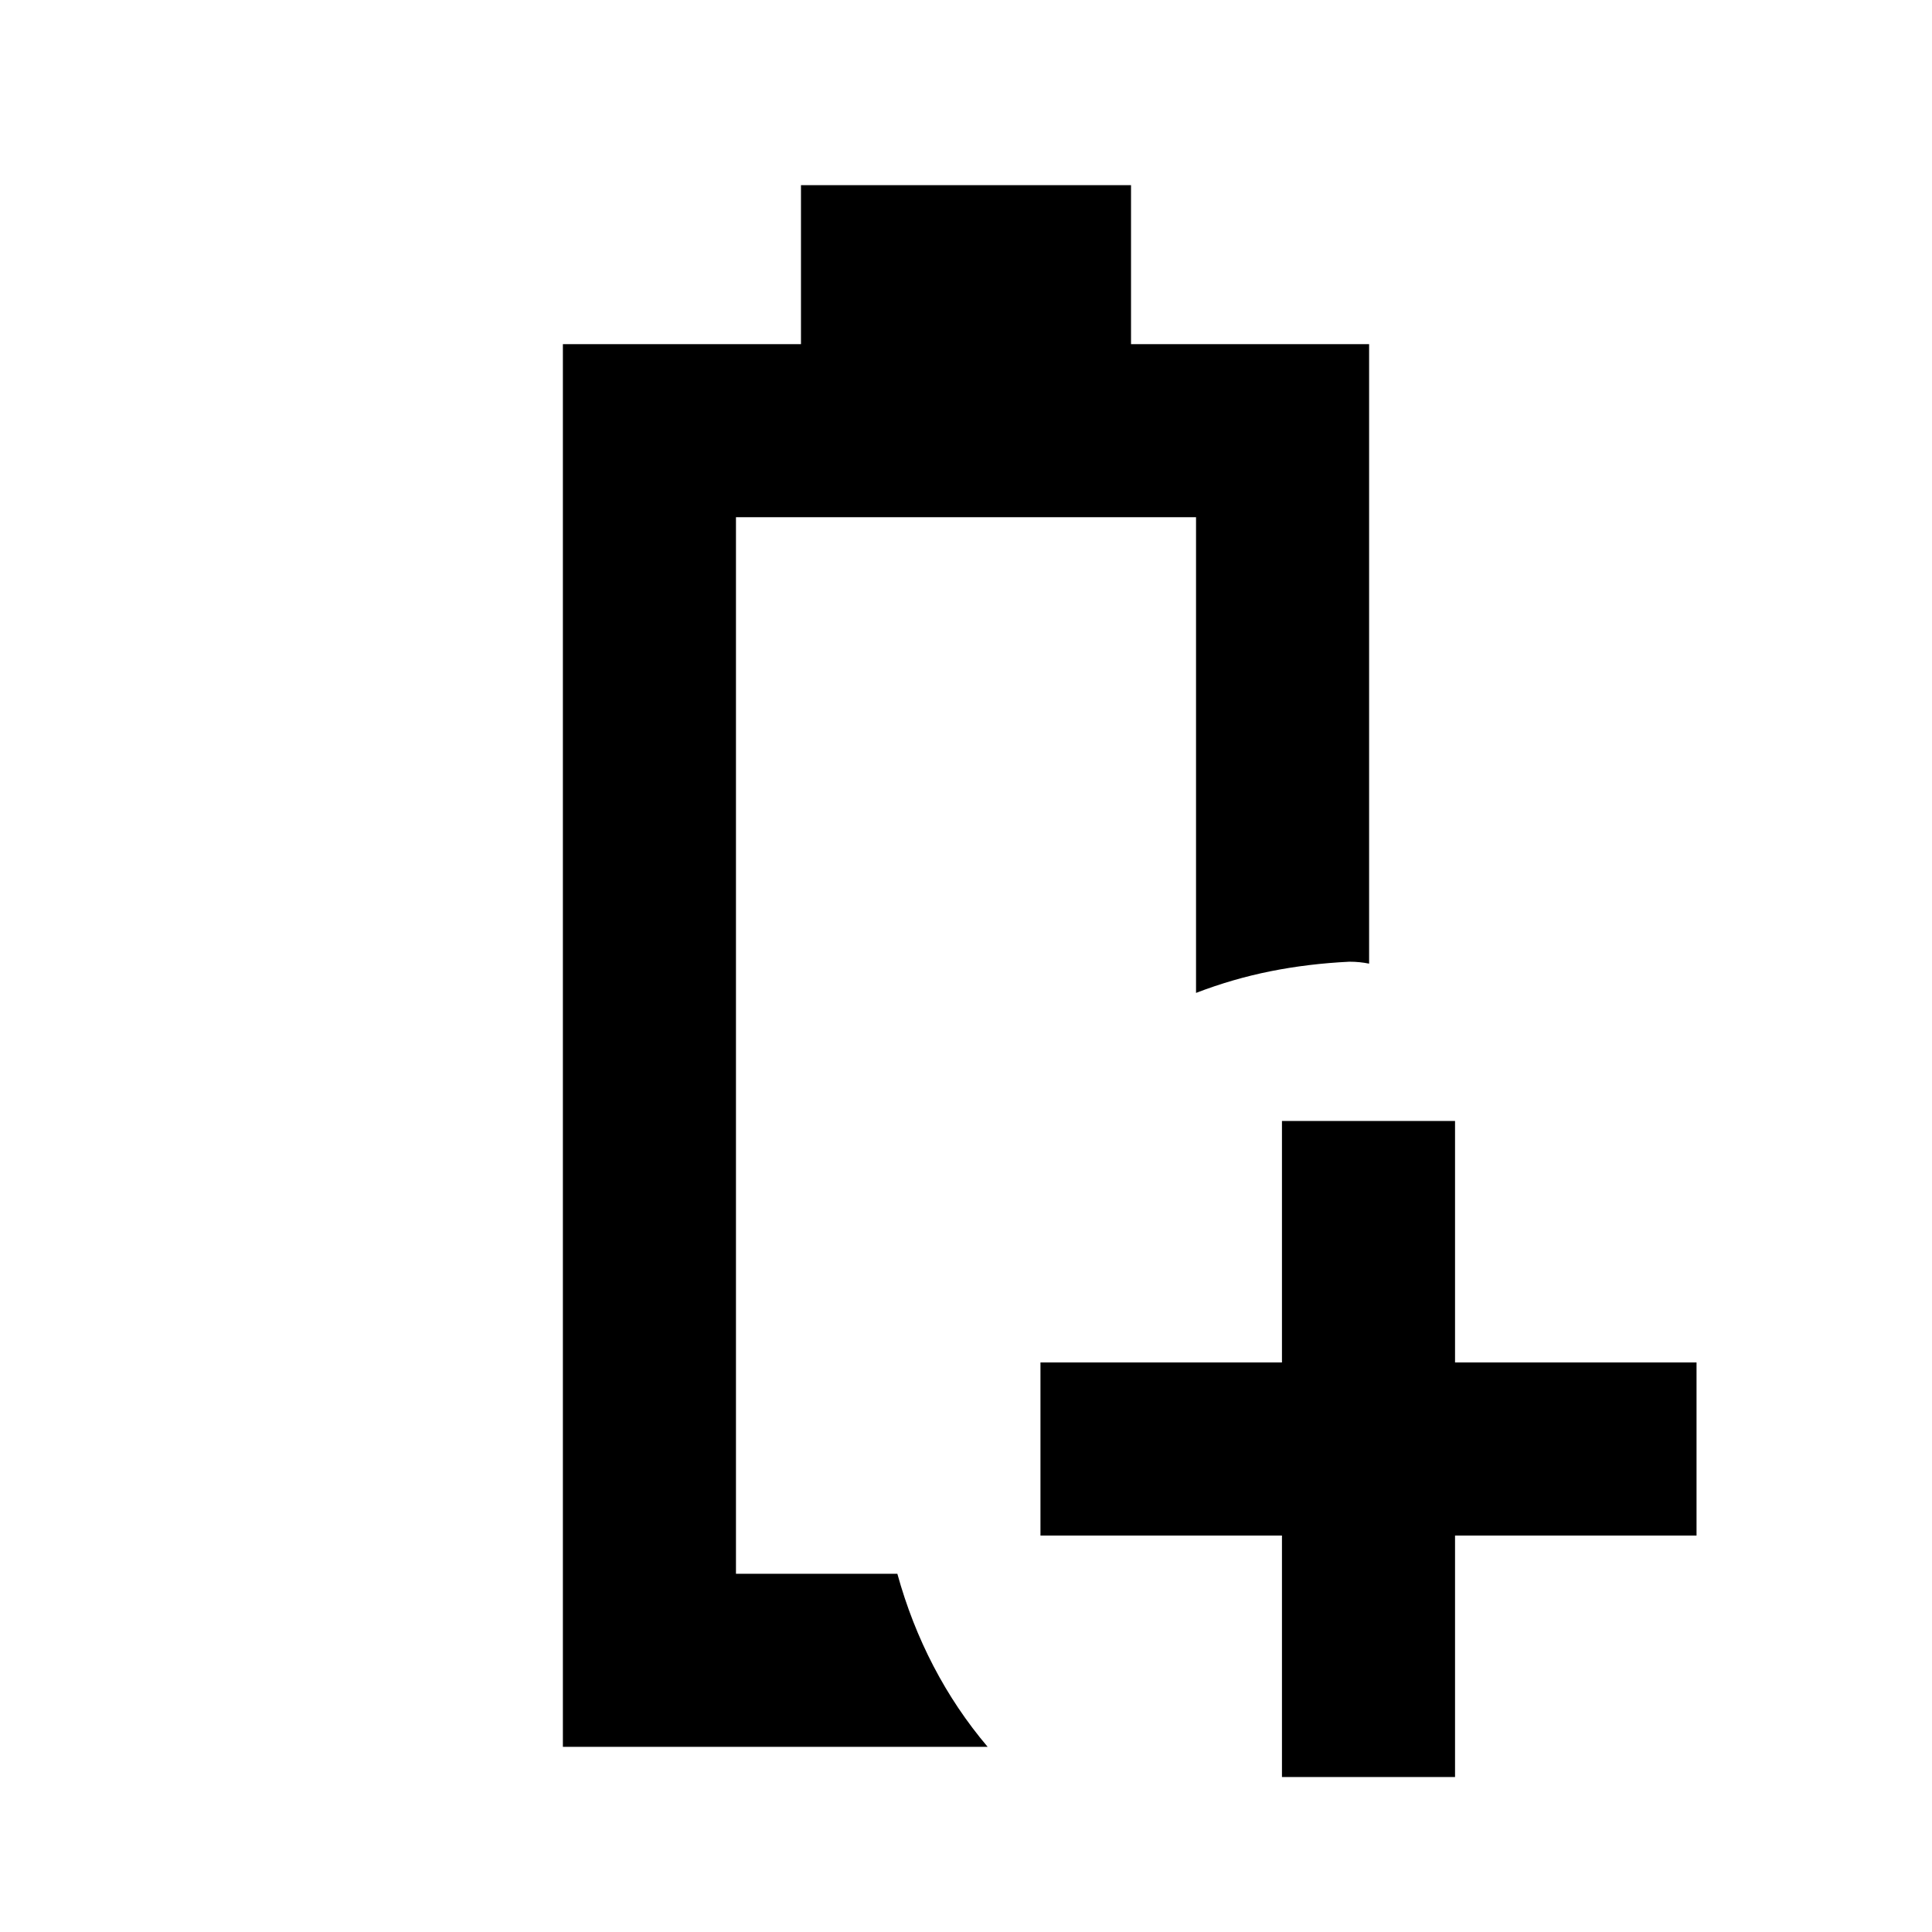 <svg xmlns="http://www.w3.org/2000/svg" height="24" viewBox="0 96 960 960" width="24"><path d="M279.695 964V267H398v-79h164v79h118.305v307.826q-2.392-.478-4.783-.717-2.392-.24-5.022-.24-20.478 1-39.221 4.75-18.744 3.75-36.975 10.75V353H365.696v525h80.195q6.718 24.348 17.989 45.968 11.272 21.619 26.881 40.032H279.695Zm86.001-86h80.195-8.522 8.522-80.195ZM637 979V859H517v-86h120V653h86v120h120v86H723v120h-86Z"/></svg>
